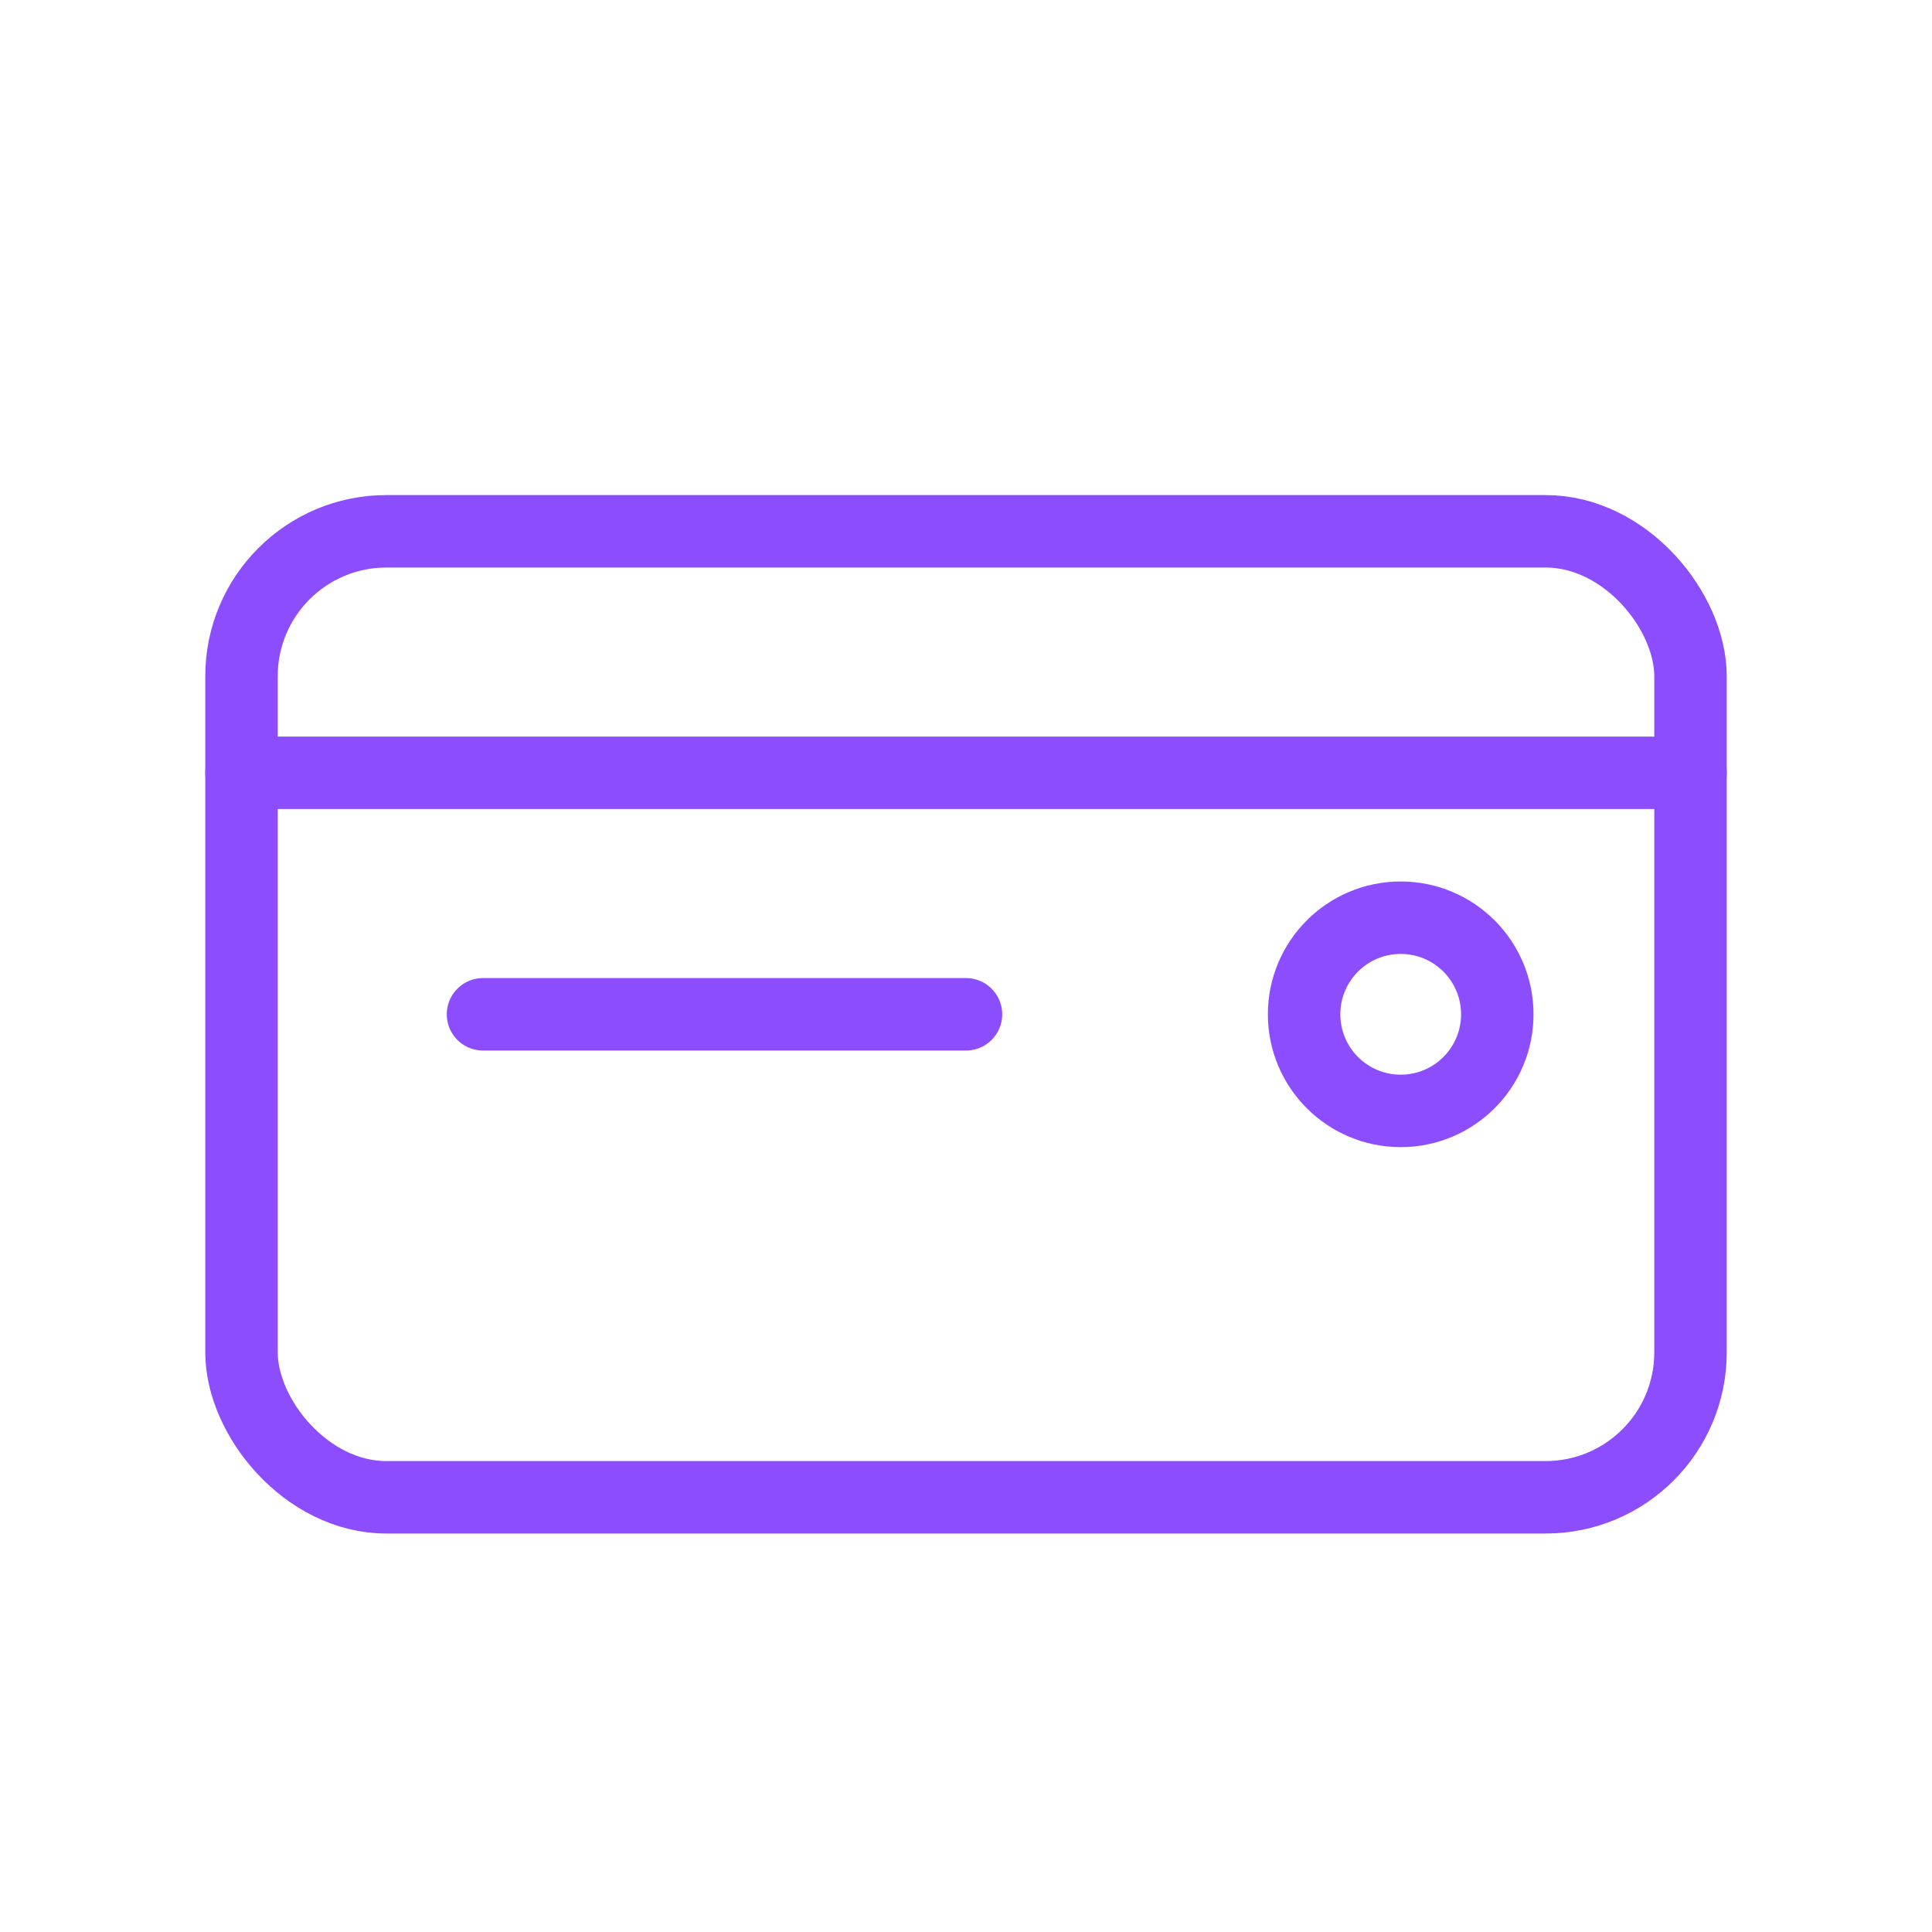 <?xml version="1.0" encoding="UTF-8"?>
<svg width="80" height="80" viewBox="0 0 80 80"
     fill="none" xmlns="http://www.w3.org/2000/svg" stroke="#8C4DFF" stroke-width="3" stroke-linecap="round" stroke-linejoin="round">
  <!-- Wallet body -->
  <rect x="10" y="22" width="60" height="40" rx="6" />
  <!-- Flap -->
  <path d="M10 32h60" />
  <!-- Button -->
  <circle cx="58" cy="42" r="4" fill="none"/>
  <!-- Pocket line -->
  <path d="M20 42h20" />
</svg>
